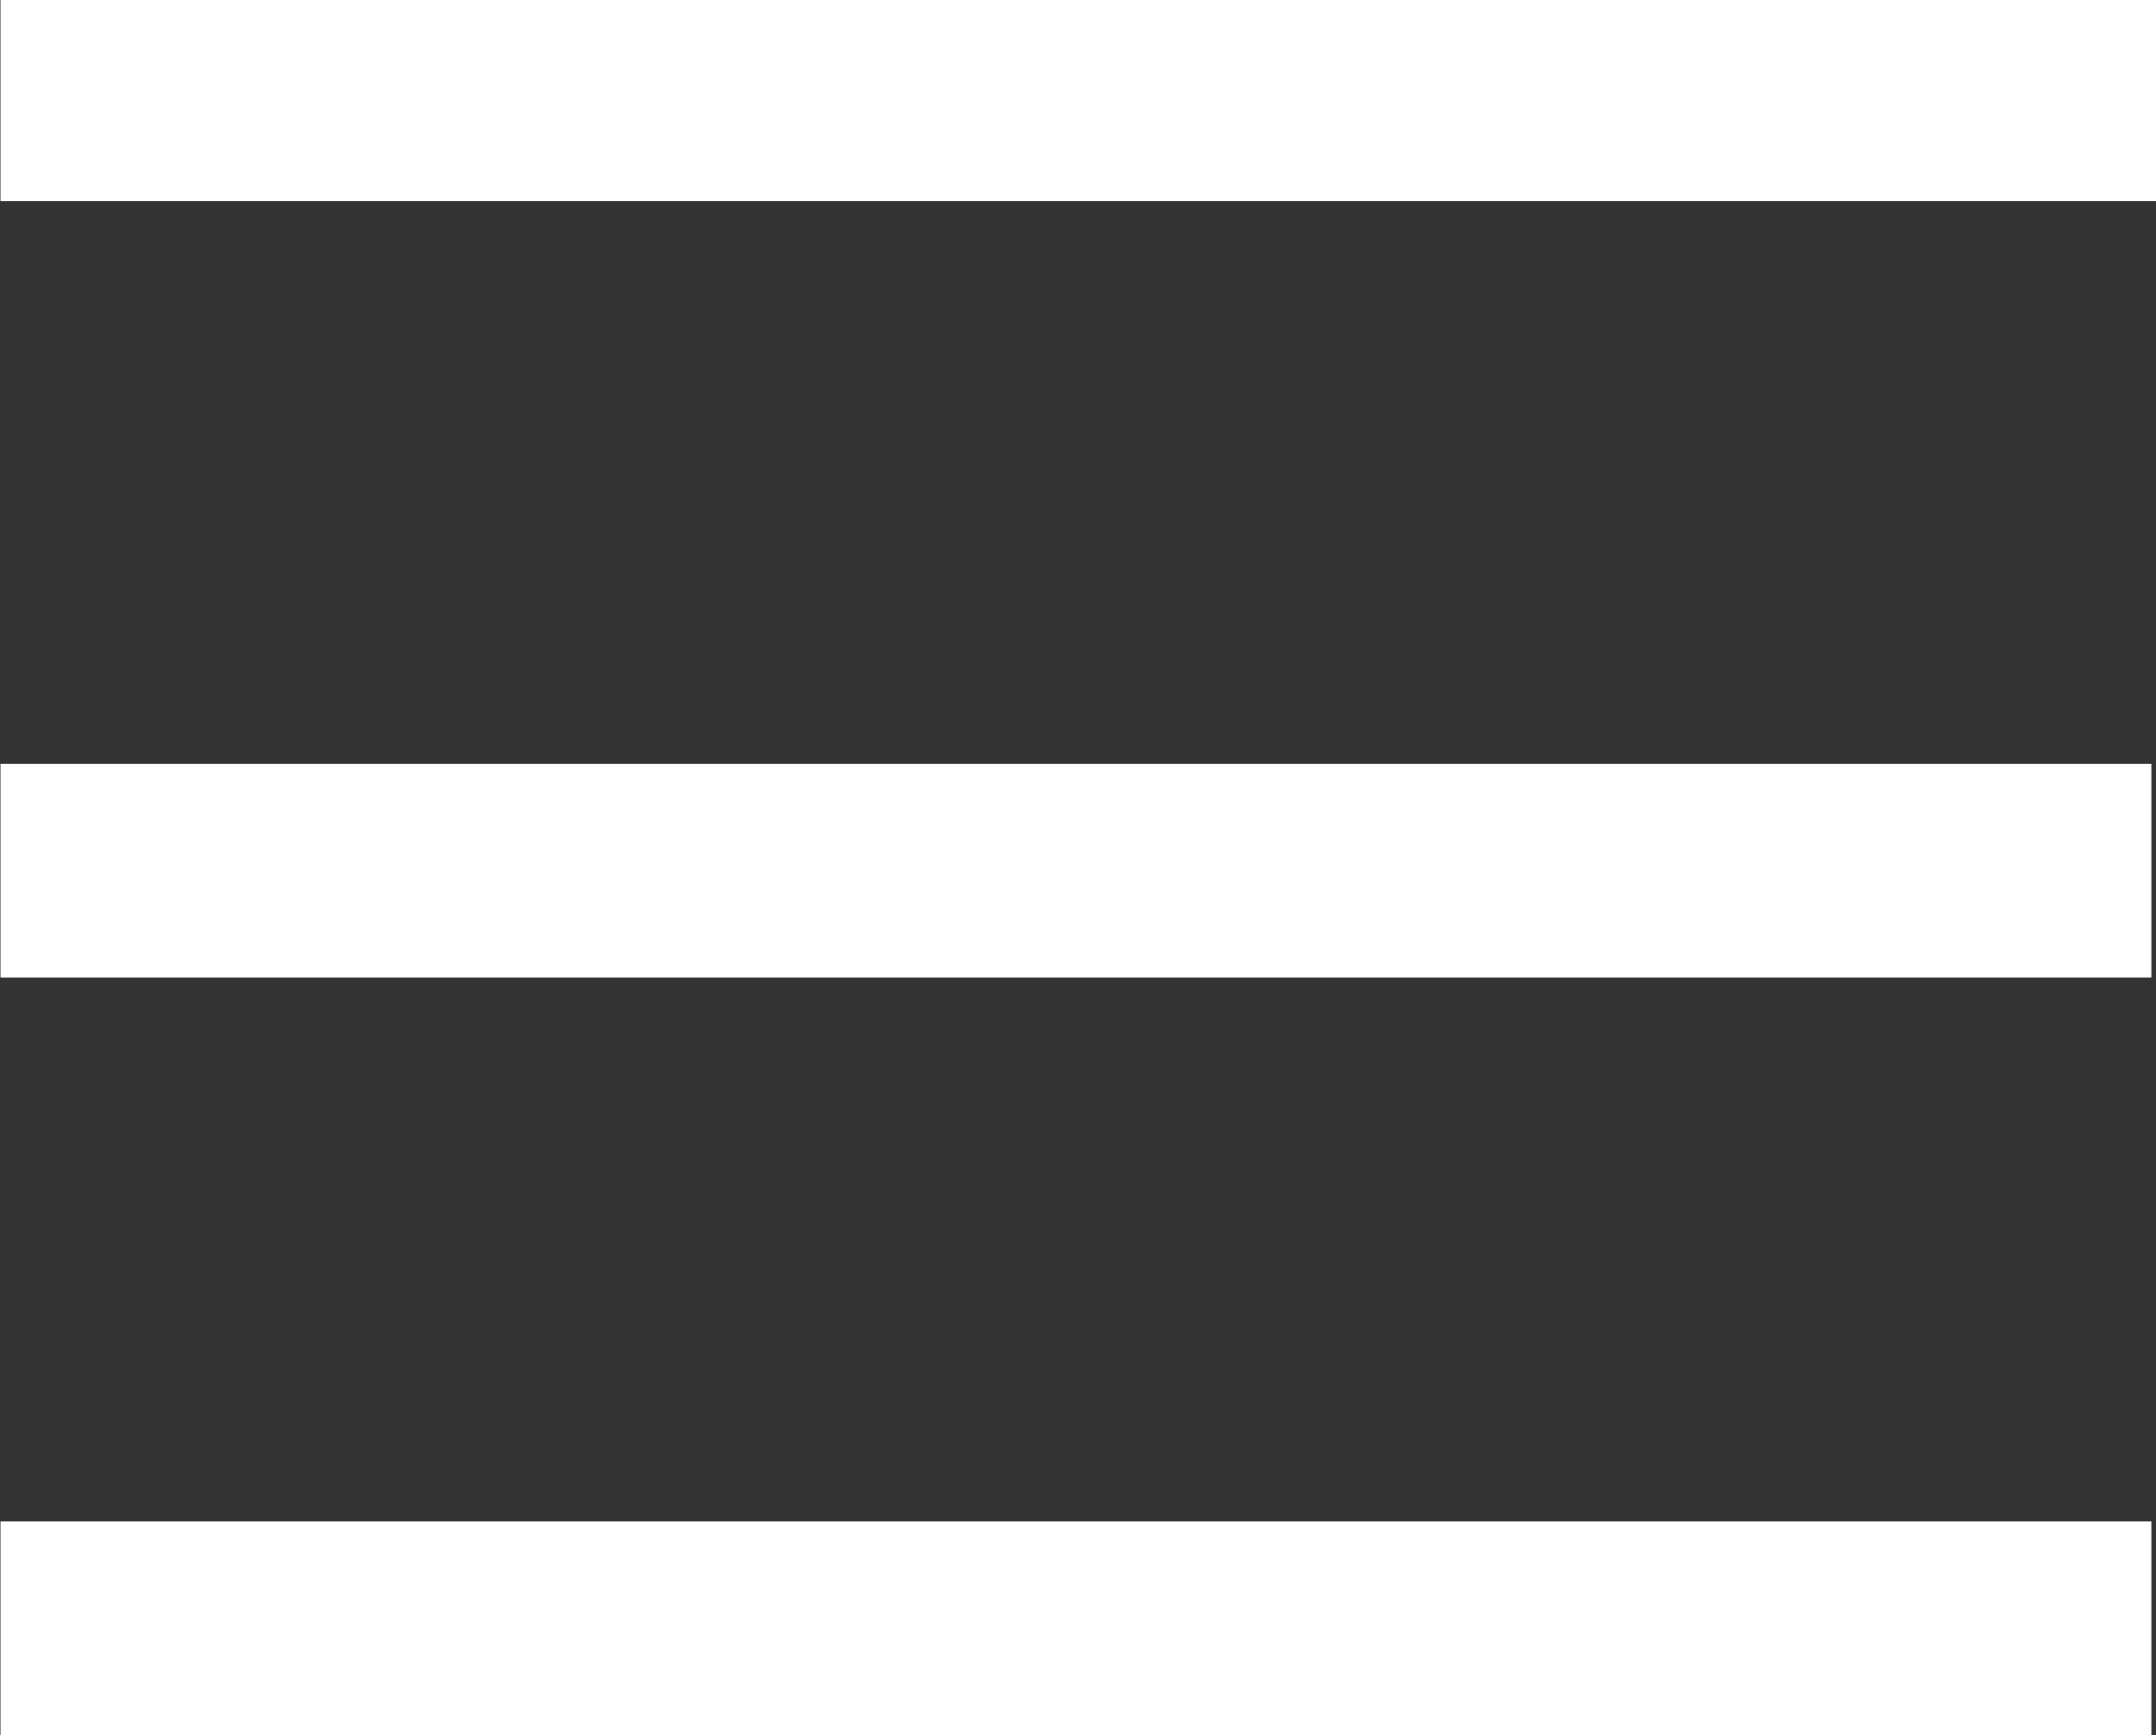 <svg id="Layer_1" data-name="Layer 1" xmlns="http://www.w3.org/2000/svg" width="88.9" height="71.56" viewBox="0 0 88.9 71.56"><rect x="0" y="0" width="88.9" height="71.56" fill="#333333" stroke="none"/><g id="lpFAoF"><path d="M161,291.89h88.69v8.81H161Z" transform="translate(-160.98 -260.39)" fill="#fff"/><path d="M161,323.13h88.69V332H161Z" transform="translate(-160.98 -260.39)" fill="#fff"/><path d="M249.88,260.39v8.29H161v-8.29Z" transform="translate(-160.98 -260.39)" fill="#fff"/></g></svg>